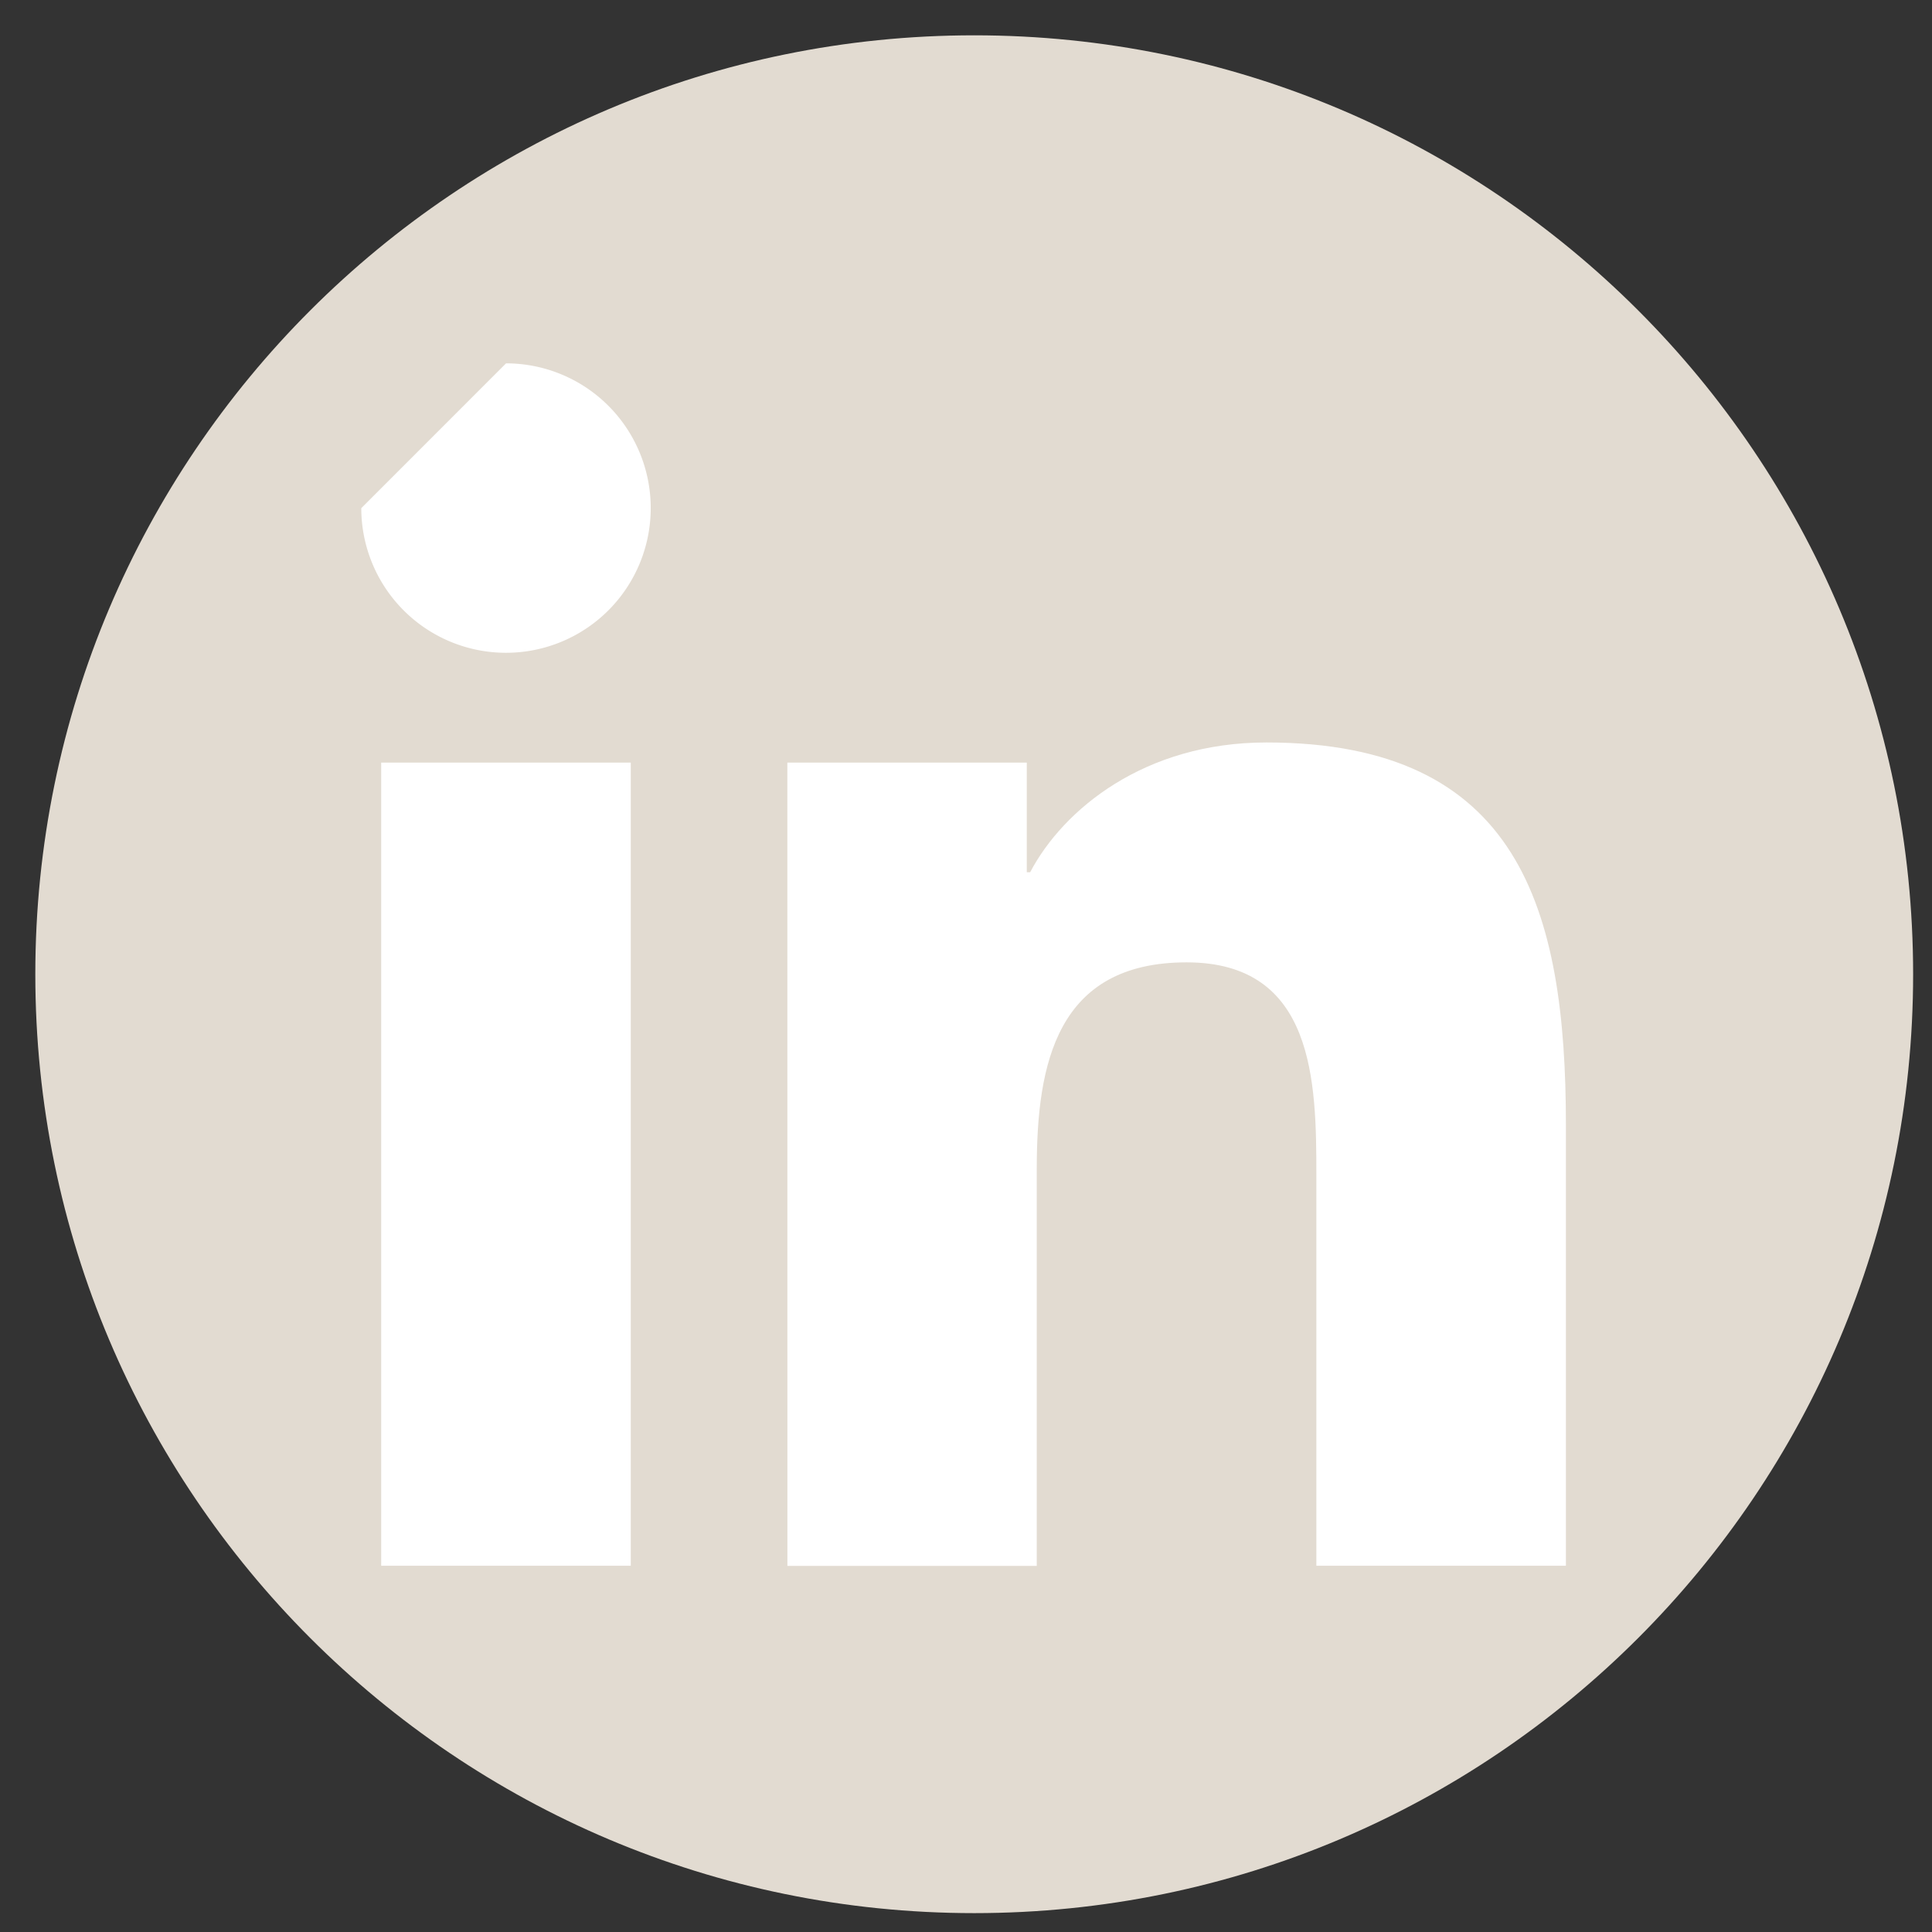 <svg xmlns="http://www.w3.org/2000/svg" width="43" height="43" viewBox="0 0 43 43"><rect x="0" y="0" width="43" height="43" fill="#333333" stroke="none"/><g><g><g><path fill="#e2dbd1" d="M21.683 42.58C10.143 42.58.786 33.222.786 21.683.786 10.143 10.143.786 21.683.786S42.58 10.143 42.58 21.683 33.222 42.58 21.683 42.58z"/></g><g><g><g><path fill="#fff" d="M8.041 11.31a3.221 3.221 0 1 0 3.222-3.223zm.443 23.538h5.555V16.973H8.484z"/></g><g><path fill="#fff" d="M17.524 16.973h5.329v2.44h.075c.74-1.404 2.55-2.888 5.258-2.888 5.625 0 6.666 3.703 6.666 8.514v9.809h-5.554v-8.69c0-2.076-.038-4.739-2.888-4.739-2.892 0-3.335 2.257-3.335 4.59v8.843h-5.55z"/></g></g></g></g></g></svg>